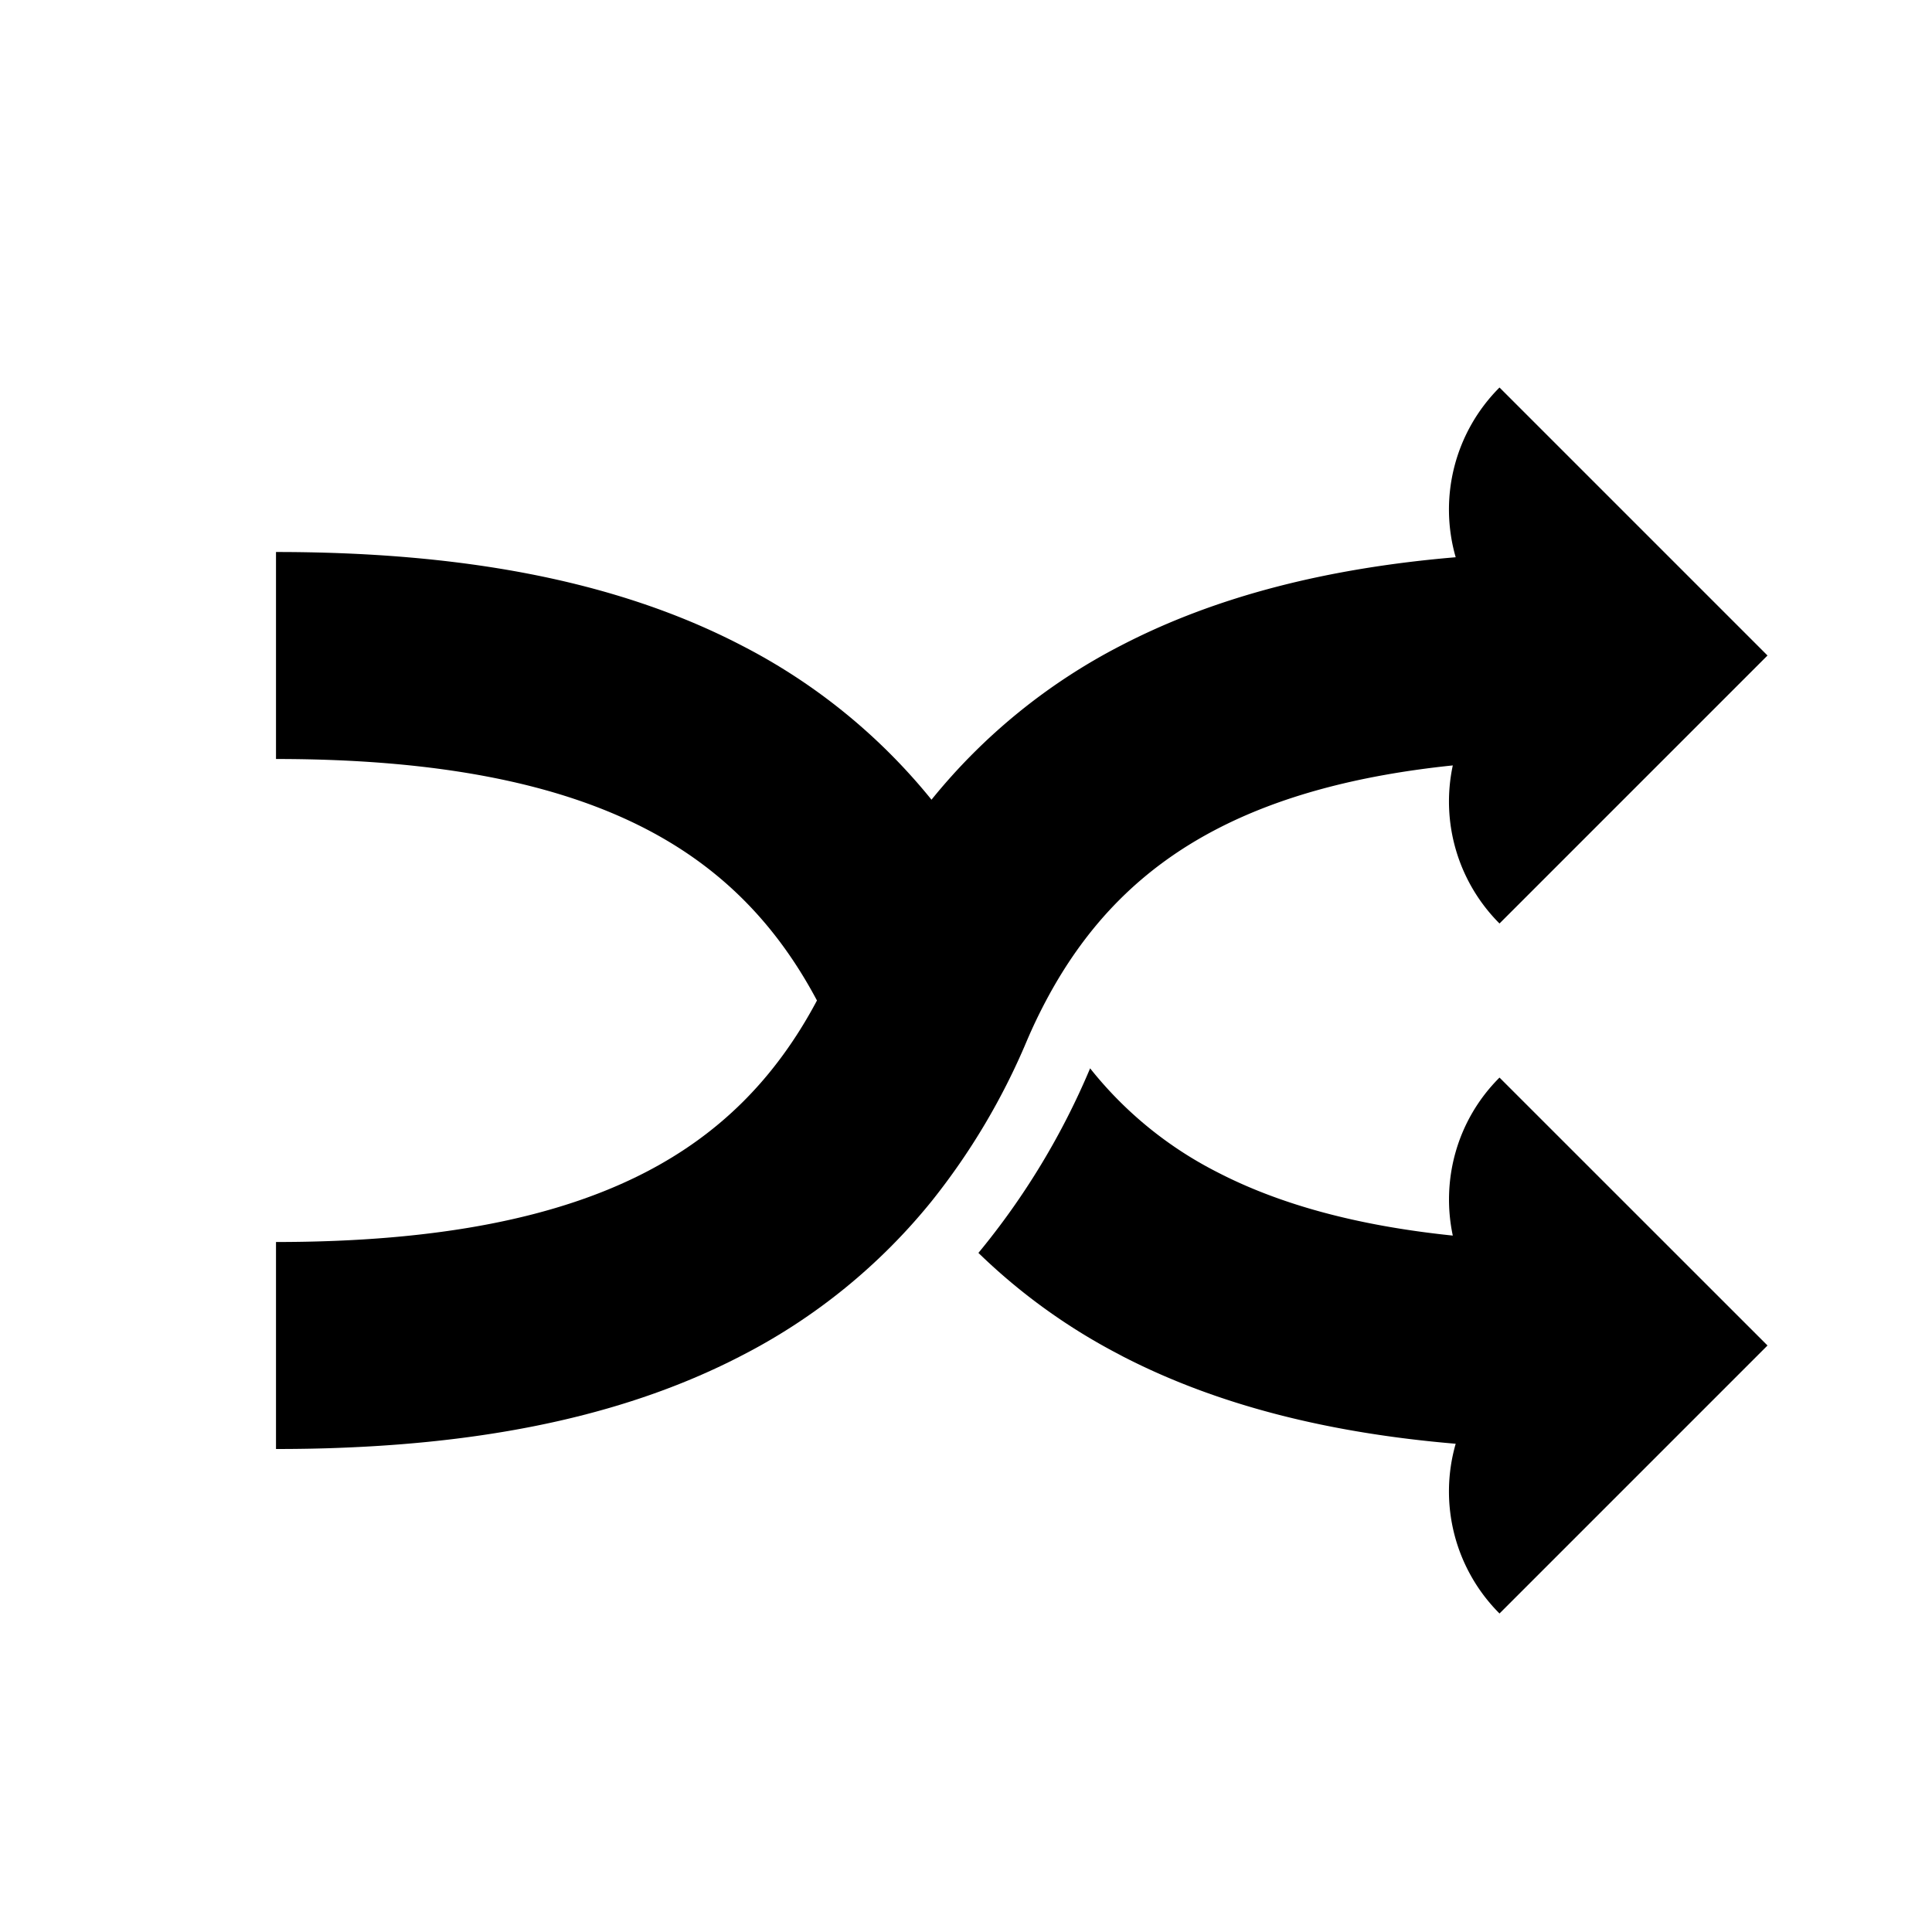 <svg xmlns="http://www.w3.org/2000/svg" width="28" height="28" fill="currentColor" viewBox="0 0 28 28">
  <path d="m25.616 9.5-3.884-3.884a2.5 2.5 0 0 0-.635 2.46c-1.835.155-3.46.557-4.852 1.28A8.569 8.569 0 0 0 13.5 11.59a8.568 8.568 0 0 0-2.745-2.232C8.899 8.392 6.631 8 4 8v3c2.368 0 4.101.358 5.37 1.018 1.055.549 1.865 1.344 2.47 2.482-.605 1.138-1.415 1.933-2.47 2.482C8.101 17.642 6.368 18 4 18v3c.34 0 .673-.006 1-.02 2.21-.09 4.138-.496 5.755-1.337a8.572 8.572 0 0 0 2.745-2.232 9.804 9.804 0 0 0 1.379-2.32 7.52 7.52 0 0 1 .282-.591c.604-1.138 1.414-1.933 2.469-2.482.892-.464 2.014-.779 3.425-.925a2.5 2.5 0 0 0 .677 2.291L25.616 9.5Z"/>
  <path d="M16.245 19.643a8.655 8.655 0 0 1-2.065-1.485 10.745 10.745 0 0 0 1.618-2.673v-.003a5.578 5.578 0 0 0 1.832 1.5c.892.464 2.014.779 3.425.925-.17-.8.055-1.669.677-2.29l3.884 3.883-3.884 3.884a2.5 2.5 0 0 1-.635-2.46c-1.835-.155-3.46-.557-4.852-1.28Z"/>
</svg>
